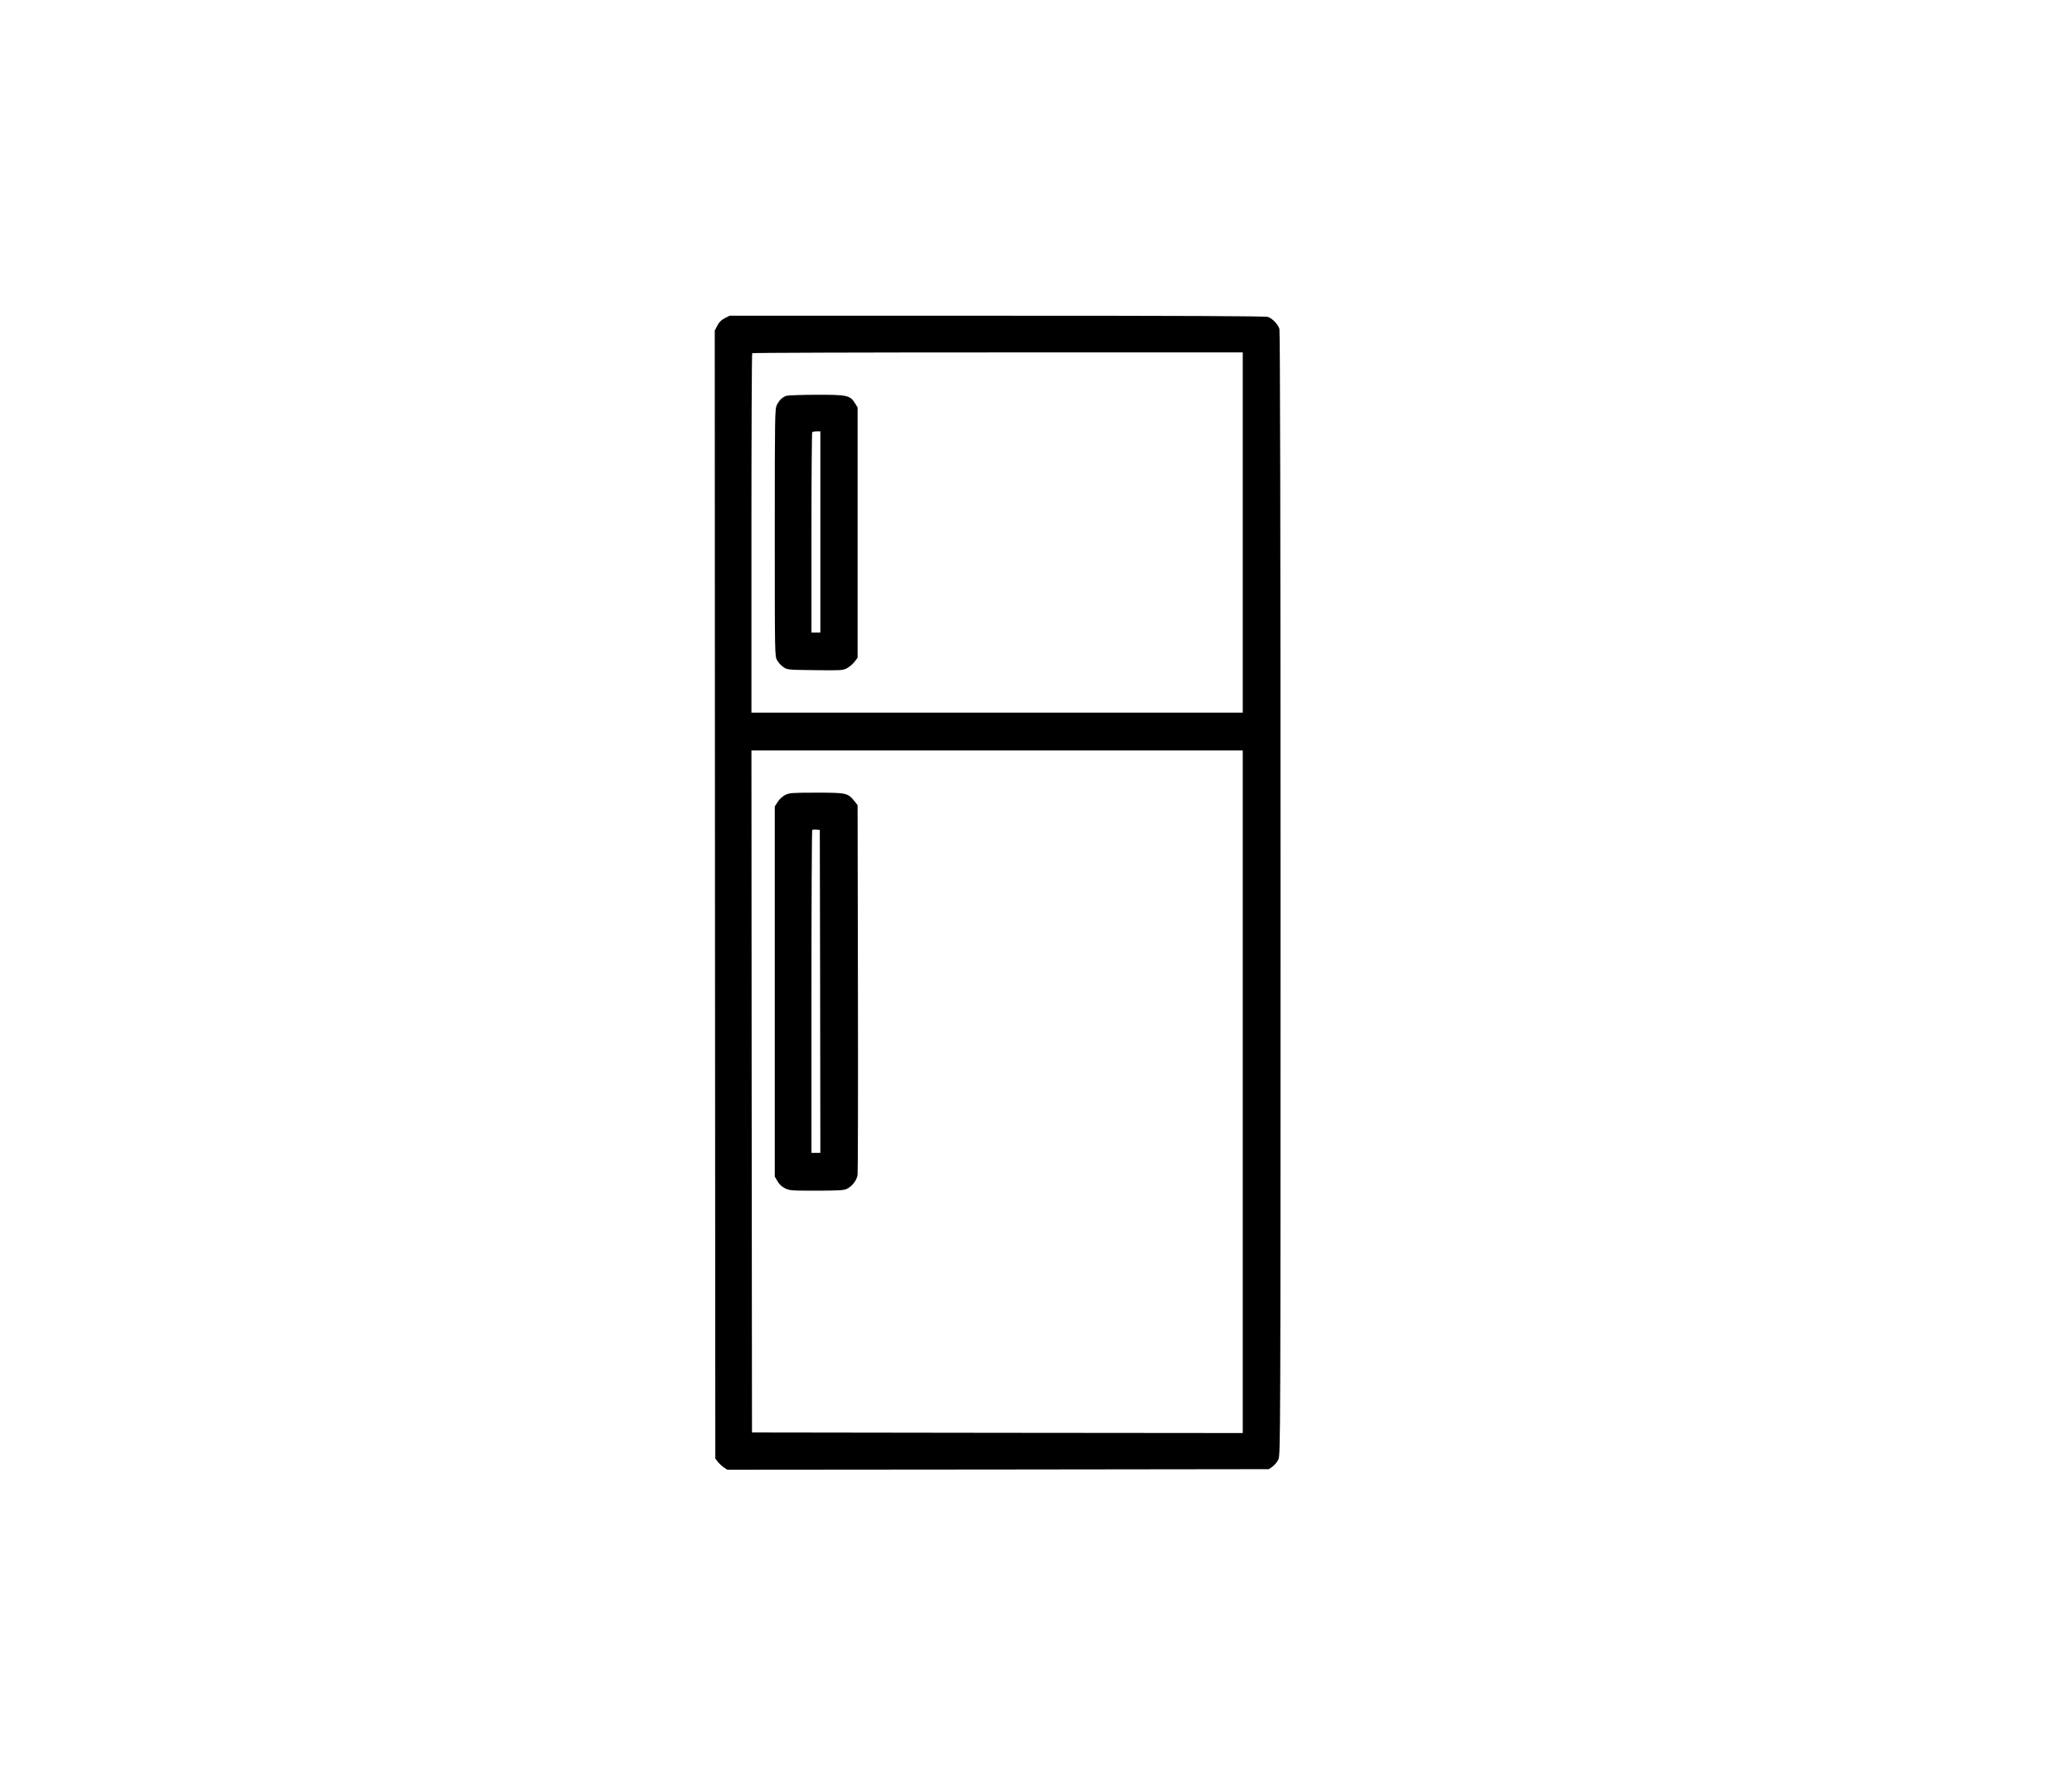 <?xml version="1.0" standalone="no"?>
<!DOCTYPE svg PUBLIC "-//W3C//DTD SVG 20010904//EN"
 "http://www.w3.org/TR/2001/REC-SVG-20010904/DTD/svg10.dtd">
<svg version="1.0" xmlns="http://www.w3.org/2000/svg"
 width="1864pt" height="1604pt" viewBox="0 0 1864 1604"
 preserveAspectRatio="xMidYMid meet">

<g transform="translate(0,1604) scale(0.1,-0.1)"
fill="#000000" stroke="none">
<path d="M6520 13178 c-31 -16 -51 -36 -67 -67 l-23 -44 2 -5073 3 -5073 21
-28 c11 -15 36 -38 54 -51 l33 -22 2436 2 2436 3 34 24 c18 13 42 42 52 65 18
40 19 188 19 5086 0 3281 -4 5057 -10 5080 -11 41 -61 94 -103 109 -20 8 -762
11 -2436 11 l-2407 0 -44 -22z m4660 -1928 l0 -1620 -2210 0 -2210 0 0 1613
c0 888 3 1617 7 1620 3 4 998 7 2210 7 l2203 0 0 -1620z m0 -5030 l0 -3070
-2207 2 -2208 3 -3 3068 -2 3067 2210 0 2210 0 0 -3070z"/>
<path d="M7076 12480 c-37 -12 -64 -37 -87 -82 -18 -36 -19 -78 -19 -1149 0
-1102 0 -1112 21 -1148 11 -20 36 -48 56 -61 36 -25 39 -25 284 -28 233 -3
250 -2 288 17 22 12 52 37 68 58 l28 36 0 1126 0 1126 -24 39 c-44 70 -71 76
-346 75 -132 0 -253 -5 -269 -9z m304 -1225 l0 -905 -40 0 -40 0 0 898 c0 494
3 902 7 905 3 4 21 7 40 7 l33 0 0 -905z"/>
<path d="M7065 8890 c-24 -12 -52 -37 -68 -62 l-27 -42 0 -1665 0 -1664 25
-43 c16 -28 39 -49 68 -63 40 -20 60 -21 280 -21 177 0 246 3 270 14 49 20 95
78 102 128 3 24 5 782 3 1685 l-3 1641 -30 38 c-58 71 -70 74 -340 74 -219 0
-243 -2 -280 -20z m313 -1767 l2 -1453 -40 0 -40 0 0 1448 c0 797 3 1452 7
1456 4 4 21 6 38 4 l30 -3 3 -1452z"/>
</g>
</svg>
